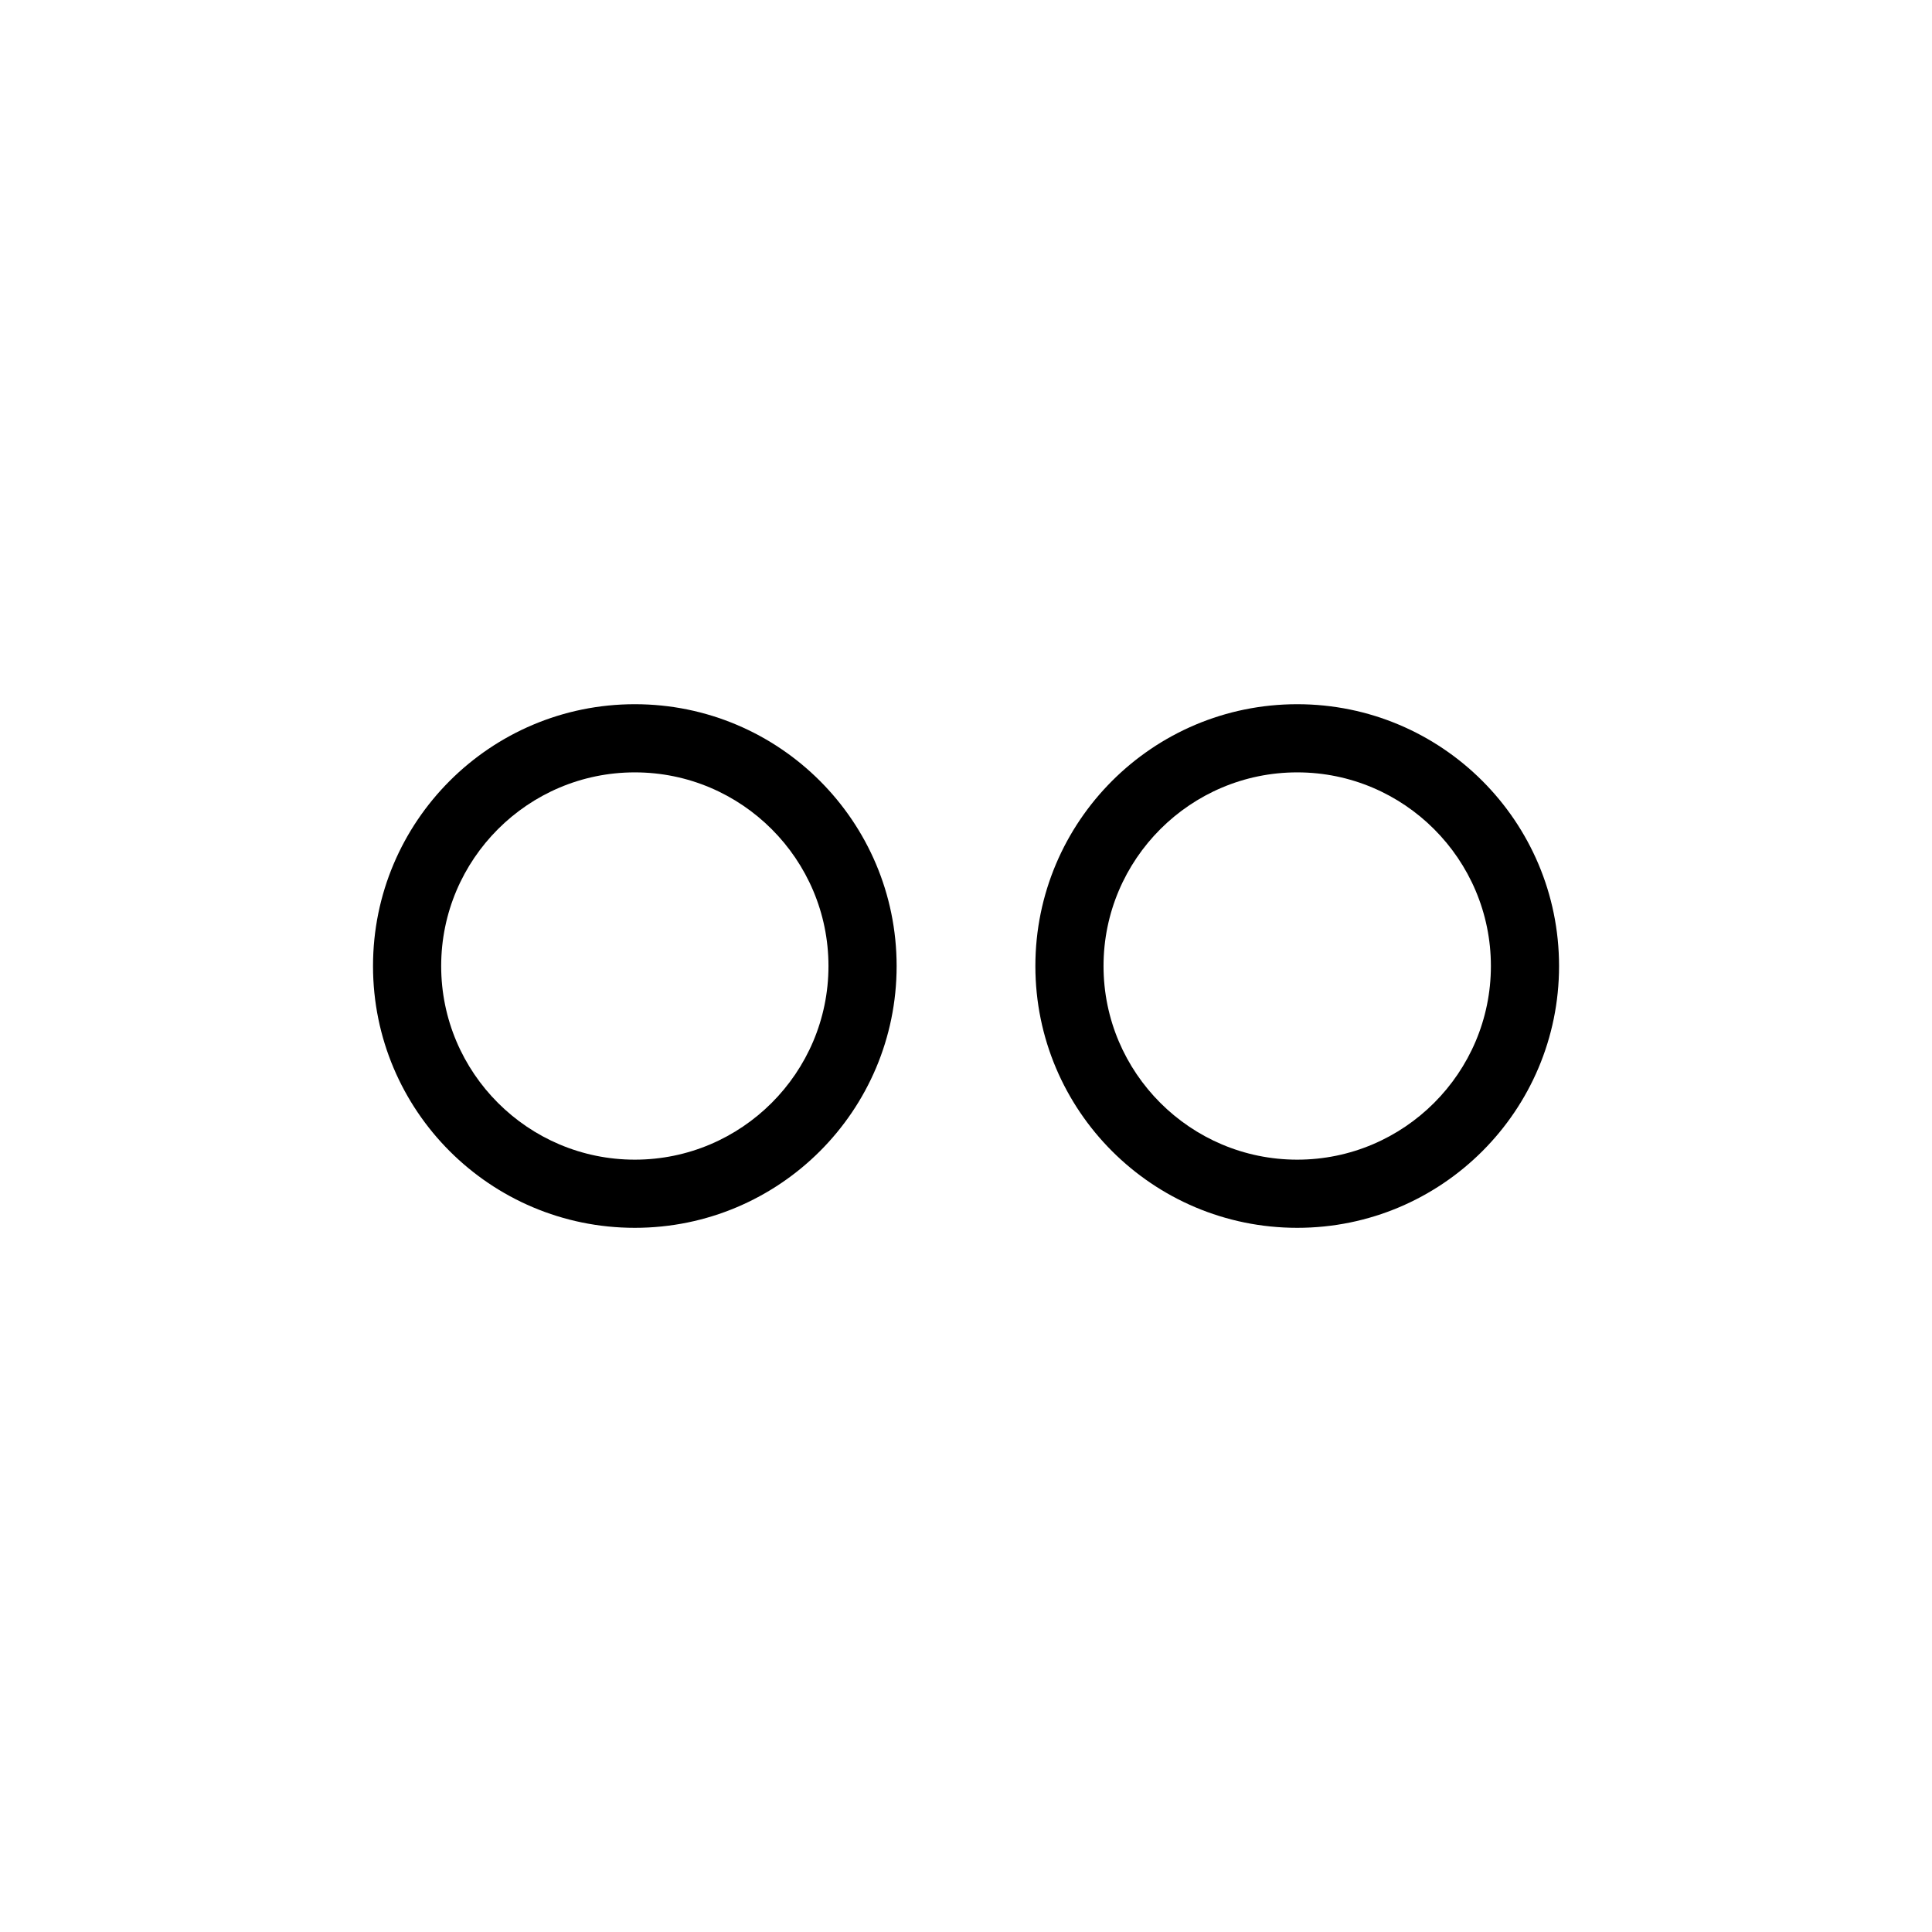 <?xml version="1.0" encoding="utf-8"?>
<!-- Generator: Adobe Illustrator 15.1.0, SVG Export Plug-In . SVG Version: 6.00 Build 0)  -->
<!DOCTYPE svg PUBLIC "-//W3C//DTD SVG 1.1//EN" "http://www.w3.org/Graphics/SVG/1.1/DTD/svg11.dtd">
<svg version="1.1" id="Layer_1" xmlns="http://www.w3.org/2000/svg" xmlns:xlink="http://www.w3.org/1999/xlink" x="0px" y="0px"
	 width="56.689px" height="56.689px" viewBox="0 0 56.689 56.689" enable-background="new 0 0 56.689 56.689" xml:space="preserve">
<path d="M38.064,22.663c3.133,0,5.682,2.549,5.682,5.683c0,3.132-2.549,5.681-5.682,5.681c-3.134,0-5.684-2.549-5.684-5.681
	C32.38,25.212,34.93,22.663,38.064,22.663 M38.064,20.663c-4.242,0-7.684,3.439-7.684,7.683c0,4.244,3.441,7.681,7.684,7.681
	s7.682-3.438,7.682-7.681C45.745,24.102,42.306,20.663,38.064,20.663L38.064,20.663z M18.627,22.663
	c3.133,0,5.682,2.549,5.682,5.683c0,3.132-2.549,5.681-5.682,5.681s-5.682-2.549-5.682-5.681
	C12.945,25.212,15.494,22.663,18.627,22.663 M18.627,20.663c-4.242,0-7.682,3.439-7.682,7.683c0,4.244,3.439,7.681,7.682,7.681
	s7.682-3.438,7.682-7.681C26.308,24.102,22.869,20.663,18.627,20.663L18.627,20.663z"/>
</svg>
